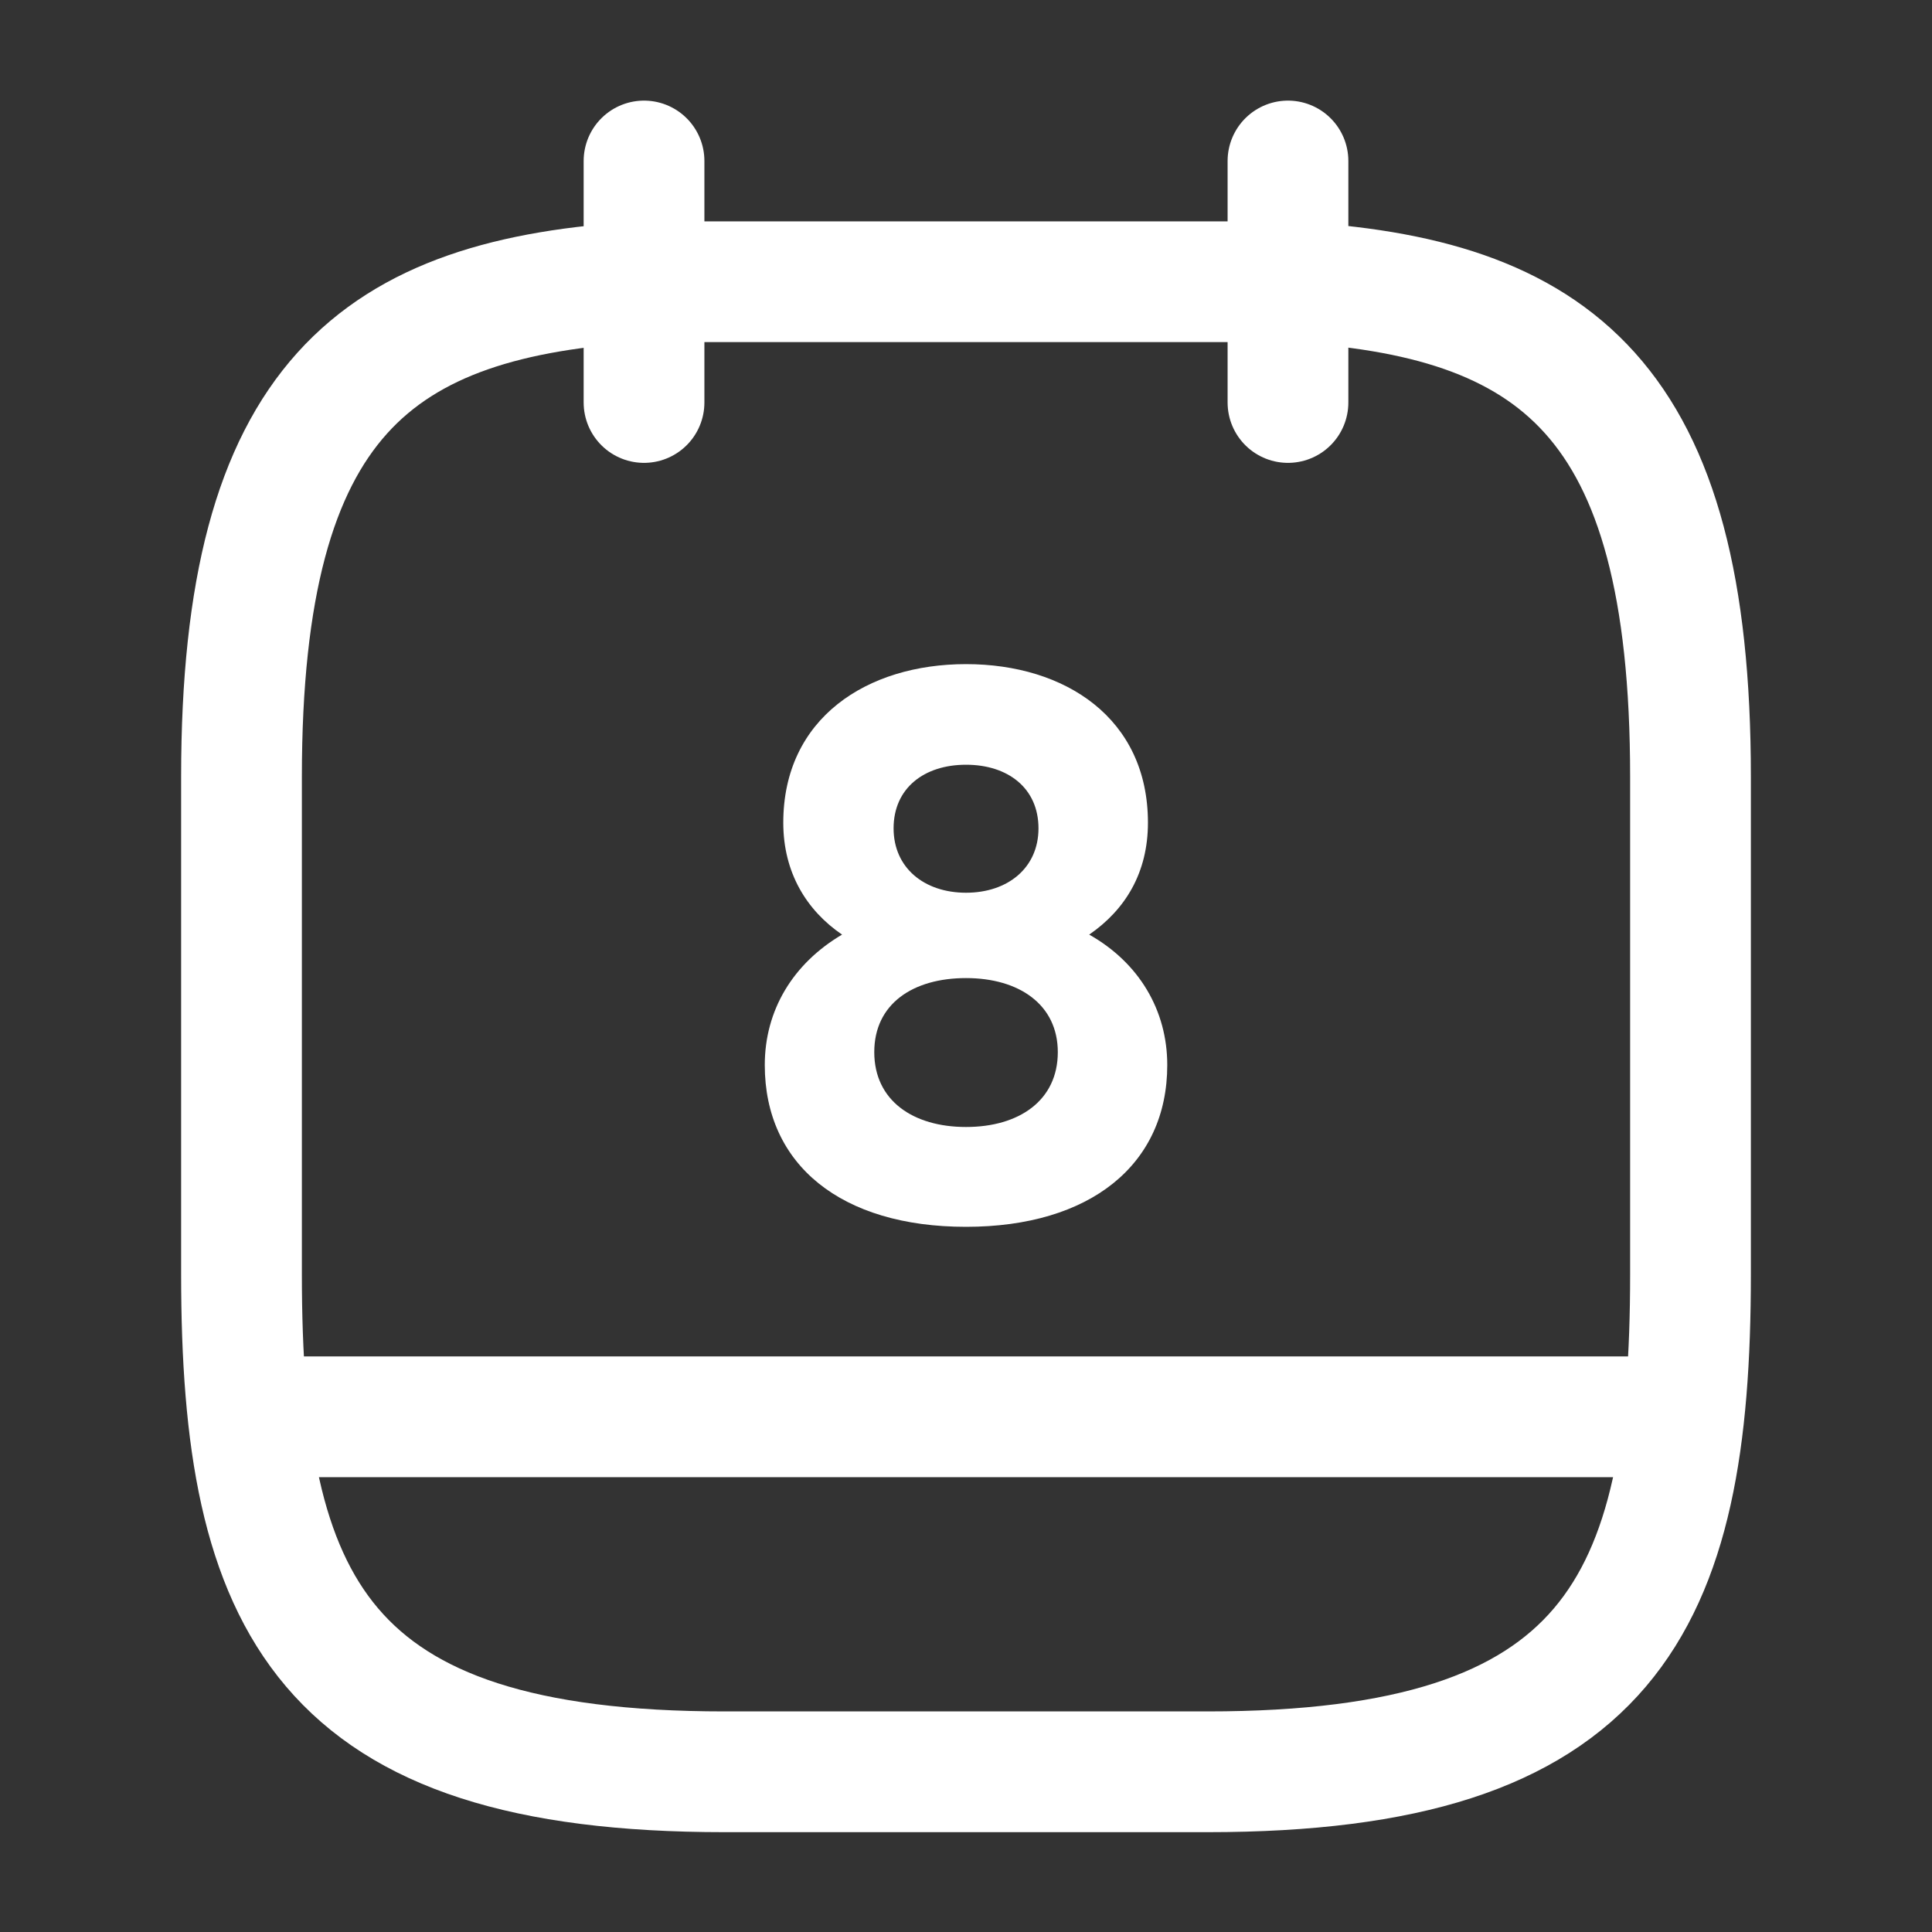<svg width="52" height="52" viewBox="0 0 52 52" fill="none" xmlns="http://www.w3.org/2000/svg">
<rect x="0" y="0" width="52" height="52" fill="#333333" stroke="none"/>
<path d="M17.334 4.333V10.833" stroke="white" stroke-width="3.25" stroke-miterlimit="10" stroke-linecap="round" stroke-linejoin="round"/>
<path d="M34.666 4.333V10.833" stroke="white" stroke-width="3.25" stroke-miterlimit="10" stroke-linecap="round" stroke-linejoin="round"/>
<path d="M34.667 7.583C41.882 7.973 45.5 10.725 45.5 20.908V34.298C45.5 43.225 43.333 47.688 32.5 47.688H19.5C8.667 47.688 6.5 43.225 6.5 34.298V20.908C6.5 10.725 10.118 7.995 17.333 7.583H34.667Z" stroke="white" stroke-width="3.25" stroke-miterlimit="10" stroke-linecap="round" stroke-linejoin="round"/>
<path d="M44.958 38.133H7.041" stroke="white" stroke-width="3.25" stroke-miterlimit="10" stroke-linecap="round" stroke-linejoin="round"/>
<path d="M26.001 17.875C23.336 17.875 21.082 19.327 21.082 22.143C21.082 23.487 21.711 24.505 22.664 25.155C21.342 25.935 20.584 27.192 20.584 28.665C20.584 31.352 22.642 33.02 26.001 33.02C29.337 33.02 31.417 31.352 31.417 28.665C31.417 27.192 30.659 25.913 29.316 25.155C30.291 24.483 30.897 23.487 30.897 22.143C30.897 19.327 28.666 17.875 26.001 17.875ZM26.001 24.028C24.874 24.028 24.051 23.357 24.051 22.295C24.051 21.212 24.874 20.583 26.001 20.583C27.127 20.583 27.951 21.212 27.951 22.295C27.951 23.357 27.127 24.028 26.001 24.028ZM26.001 30.333C24.571 30.333 23.531 29.618 23.531 28.318C23.531 27.018 24.571 26.325 26.001 26.325C27.431 26.325 28.471 27.04 28.471 28.318C28.471 29.618 27.431 30.333 26.001 30.333Z" fill="white"/>
</svg>
